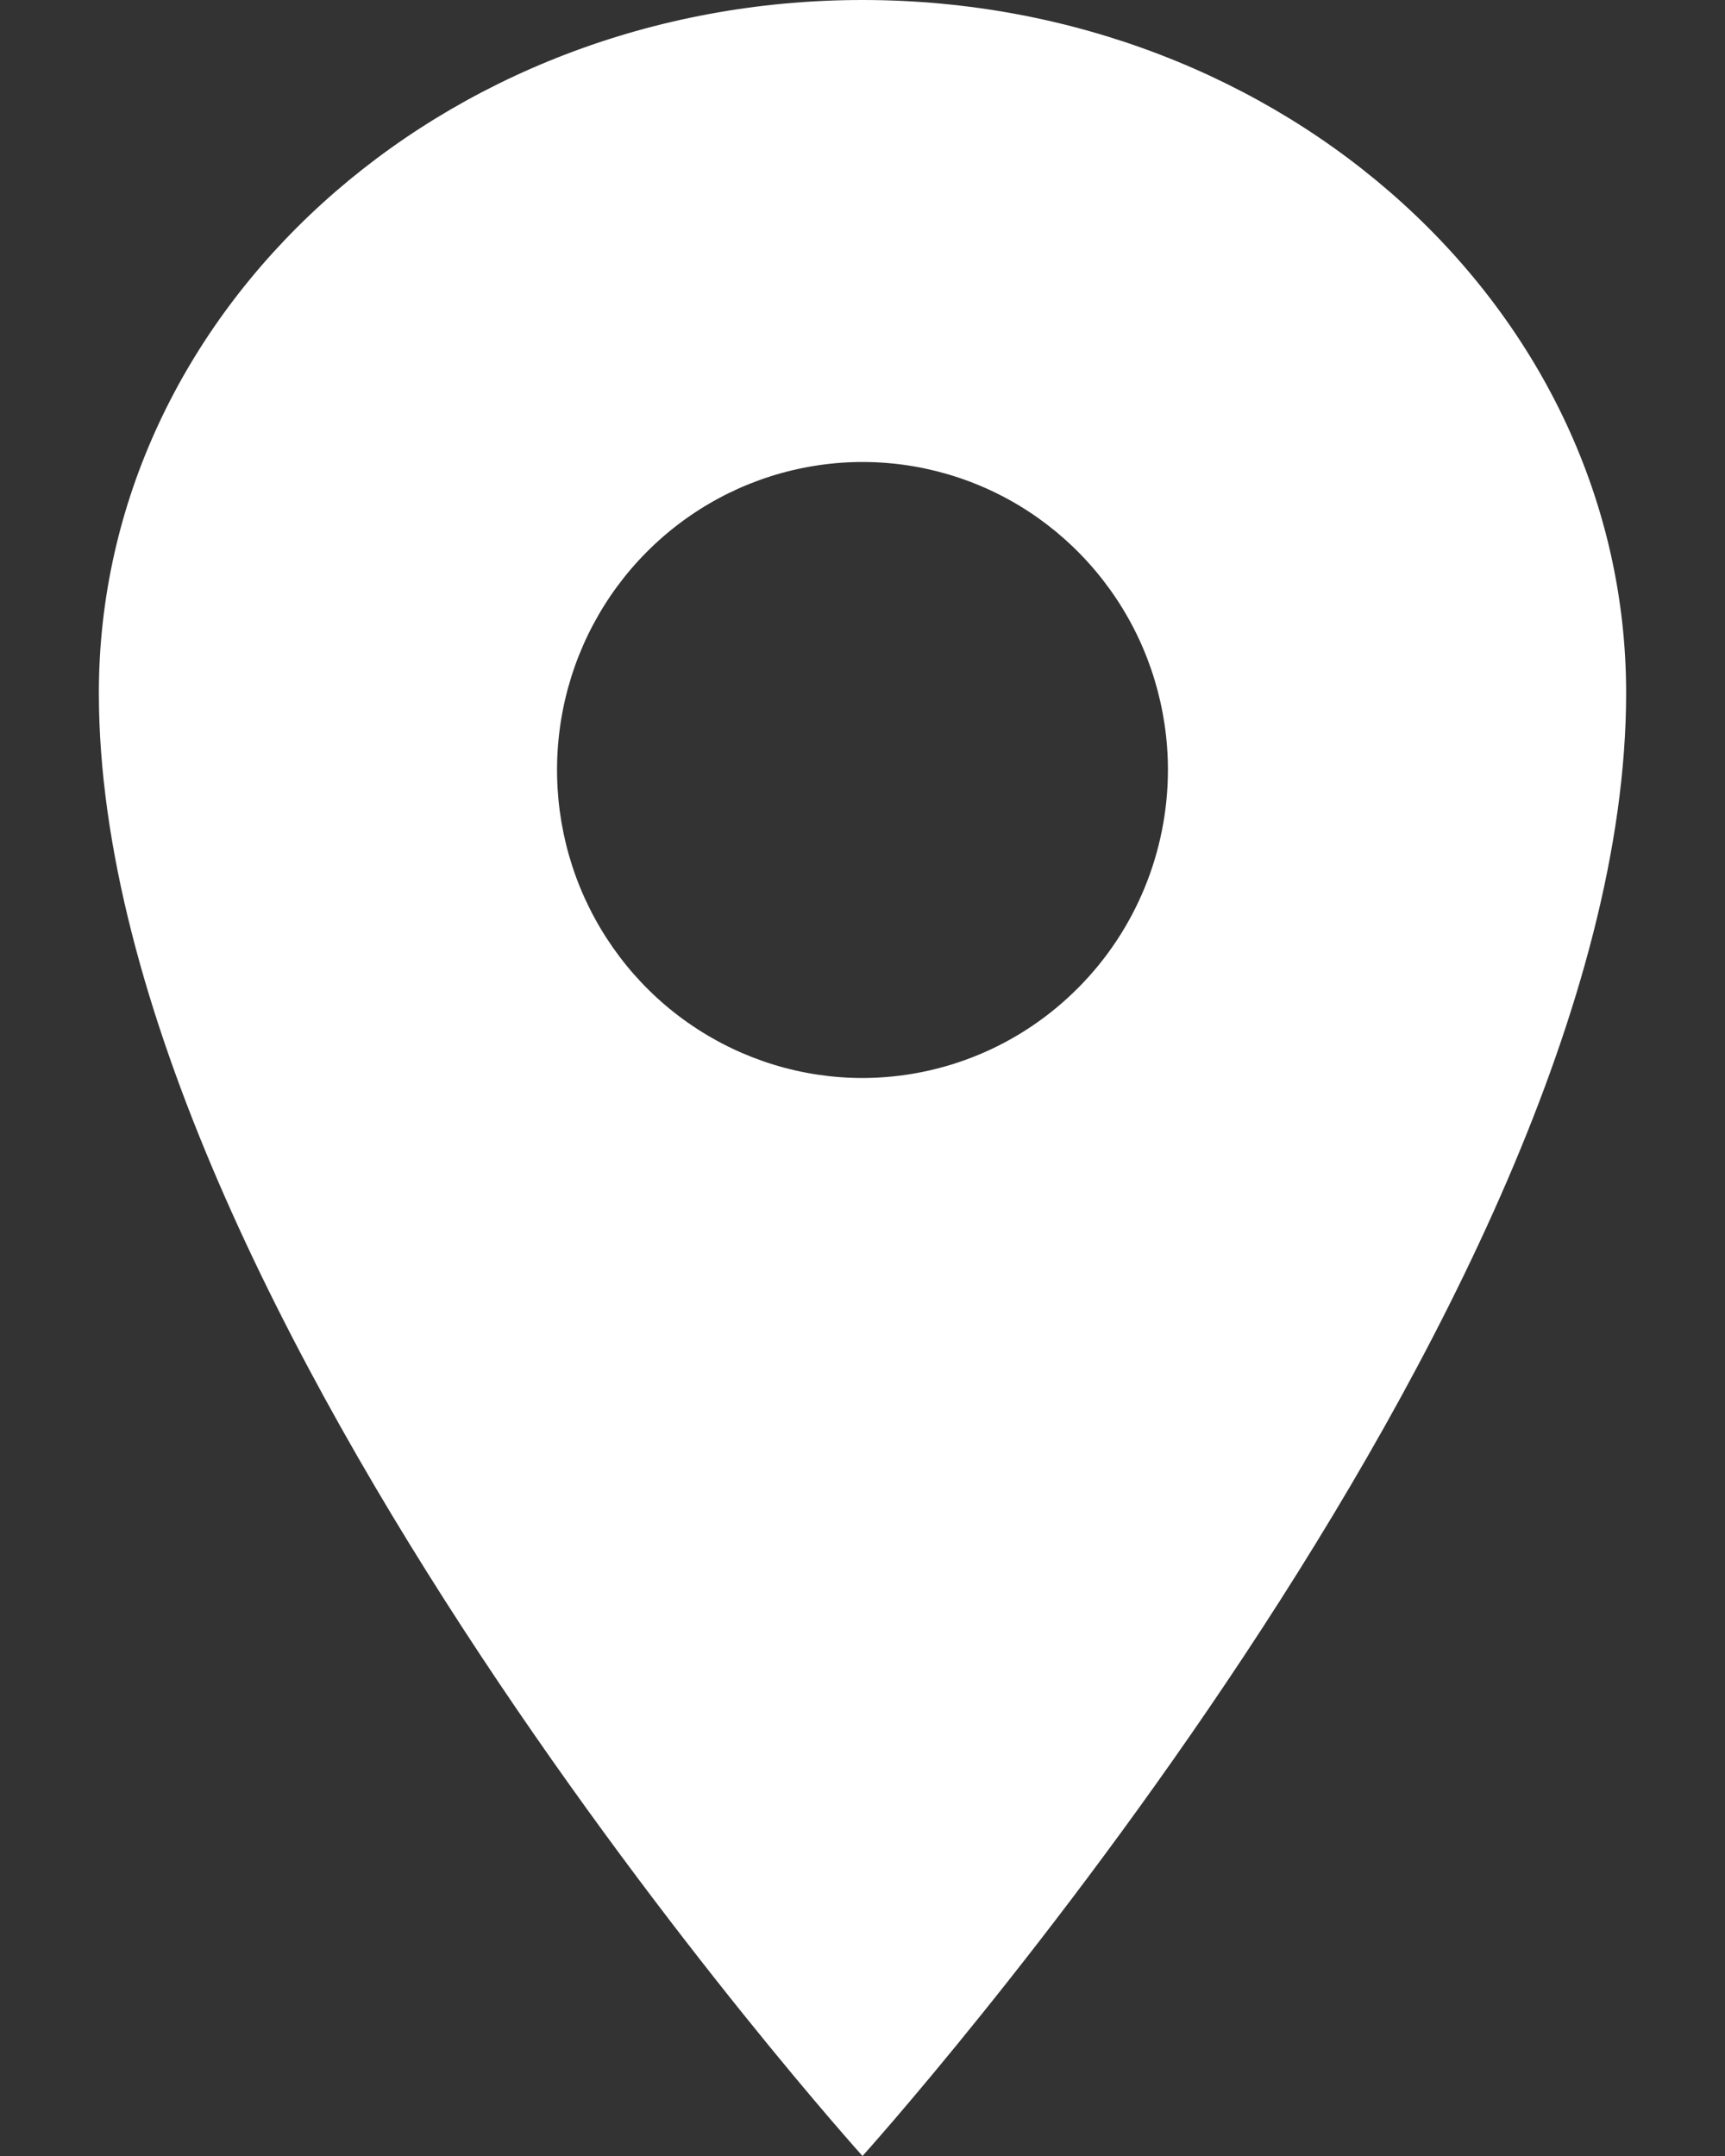 <svg width="16" height="20" viewBox="0 0 16 20" fill="none" xmlns="http://www.w3.org/2000/svg">
<rect x="0" y="0" width="16" height="20" fill="#333333" stroke="none"/>
<path d="M8 0C4.09 0 0.917 2.88 0.917 6.429C0.917 12.143 8 20 8 20C8 20 15.083 12.143 15.083 6.429C15.083 2.88 11.91 0 8 0ZM8 10C7.44 10 6.892 9.832 6.426 9.518C5.96 9.205 5.597 8.758 5.382 8.236C5.168 7.714 5.112 7.14 5.221 6.585C5.33 6.031 5.6 5.522 5.996 5.123C6.393 4.723 6.898 4.451 7.447 4.341C7.997 4.23 8.566 4.287 9.084 4.503C9.602 4.719 10.044 5.086 10.356 5.556C10.667 6.025 10.833 6.578 10.833 7.143C10.832 7.9 10.534 8.627 10.002 9.162C9.471 9.698 8.751 9.999 8 10Z" fill="white"/>
</svg>
